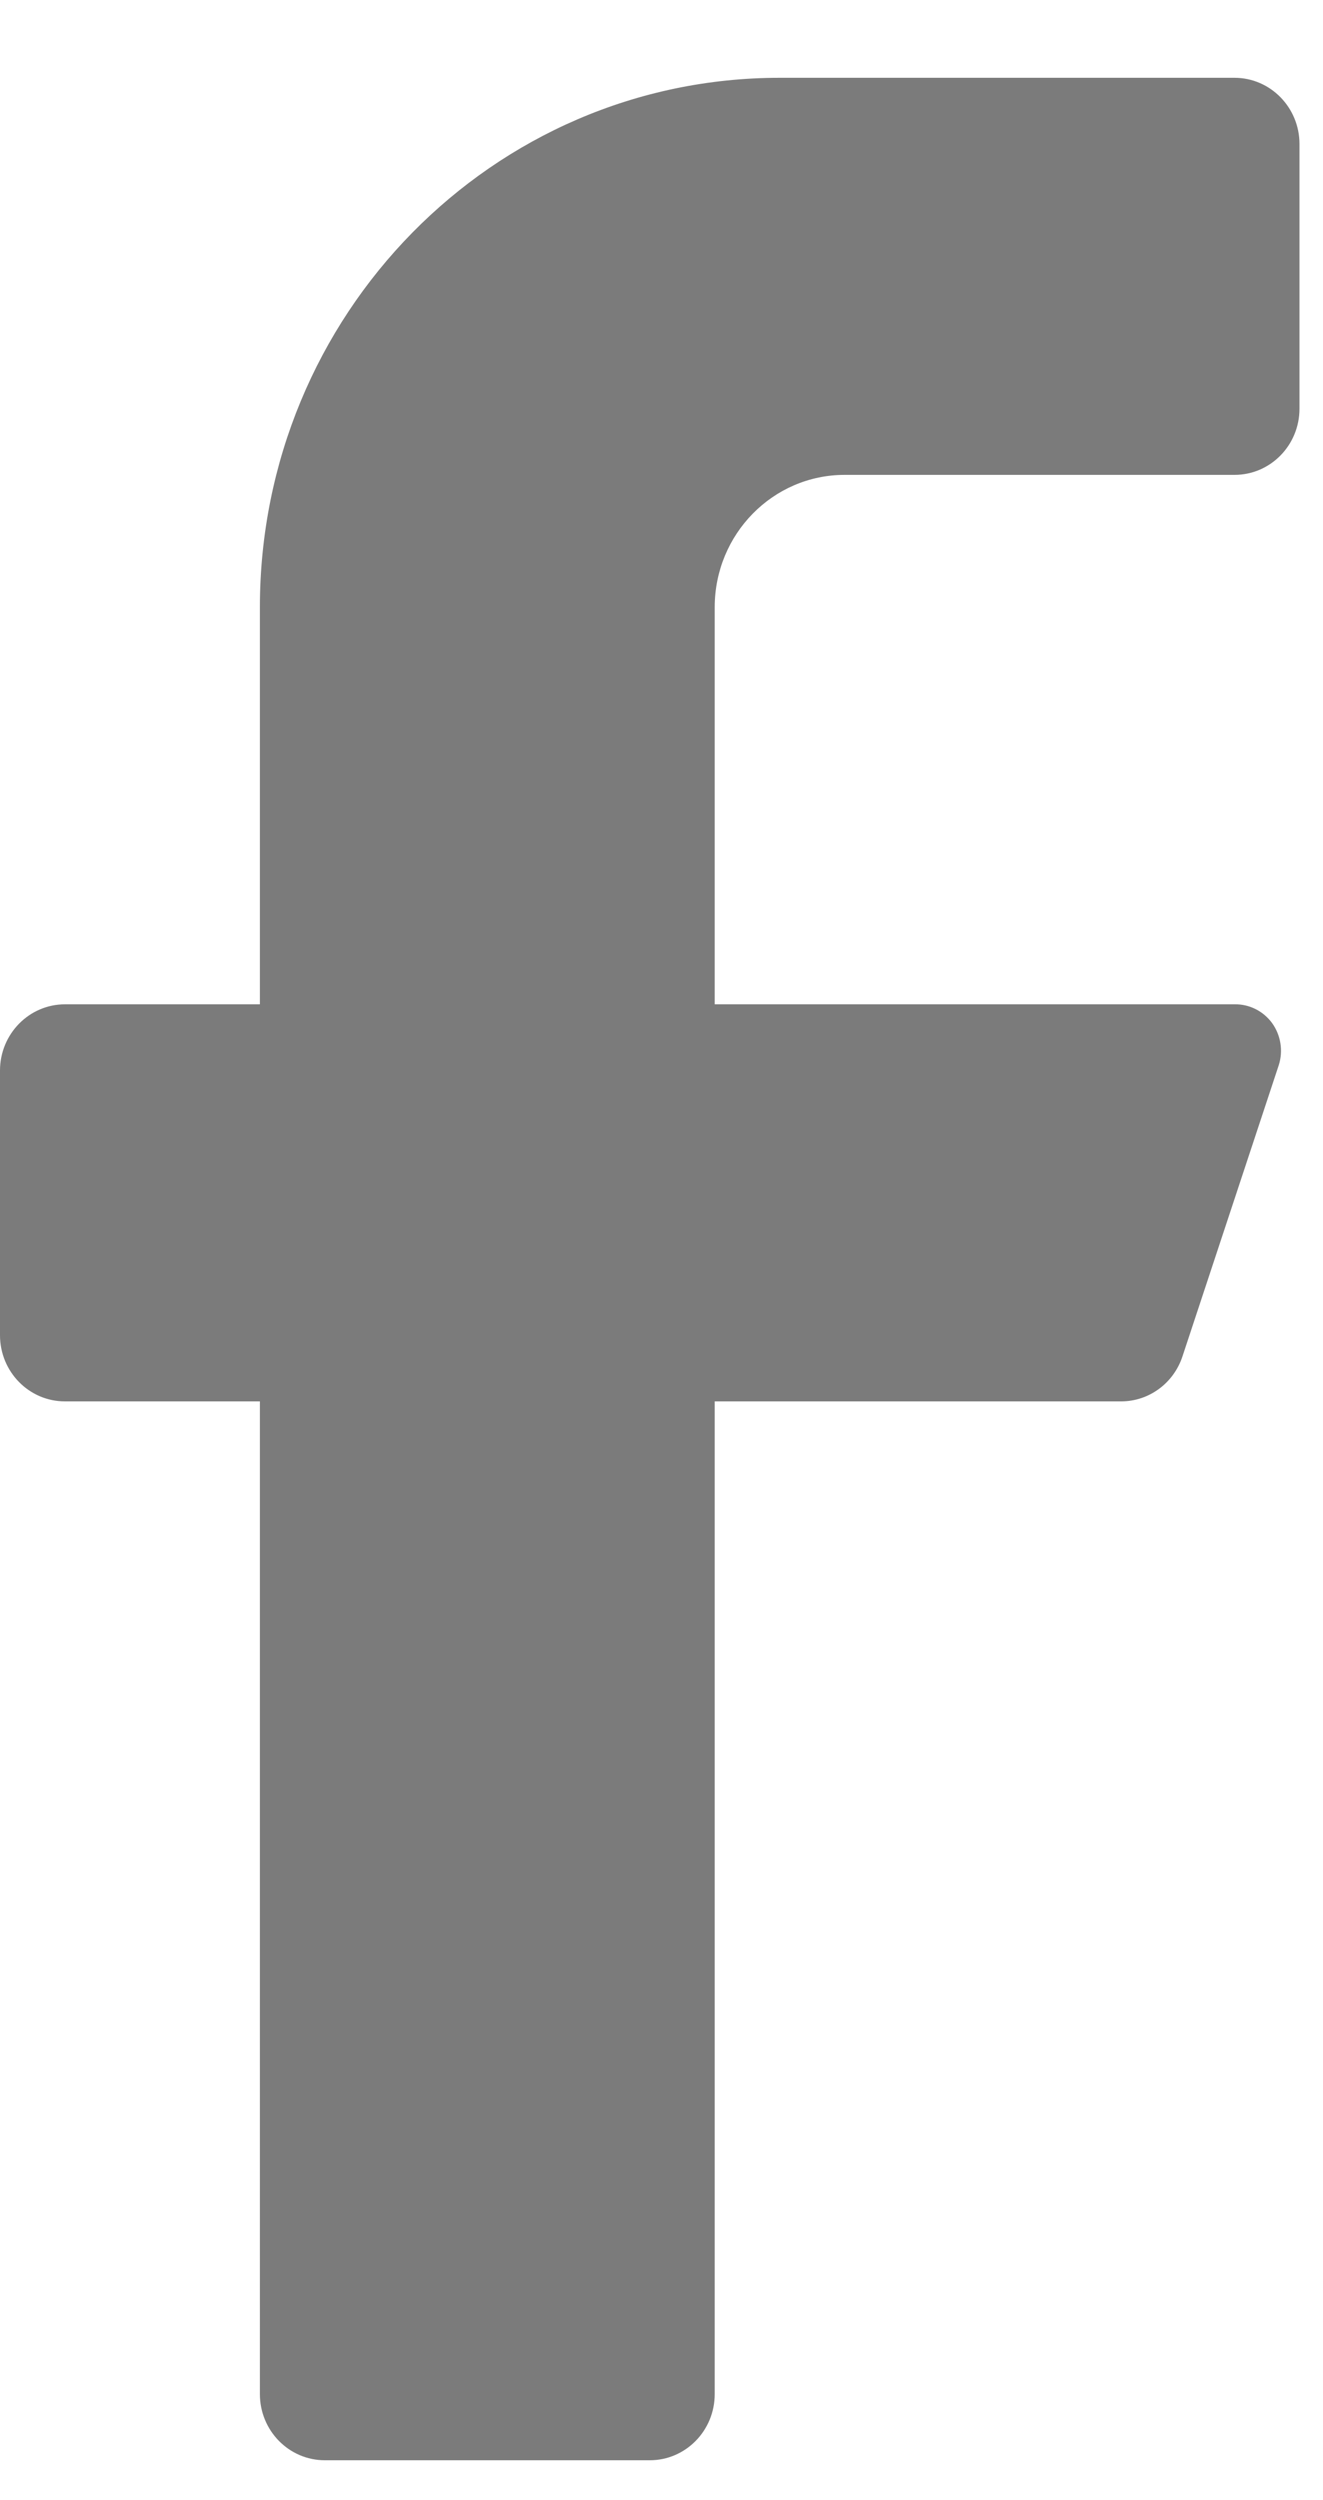 <svg width="9" height="17" viewBox="0 0 9 17" fill="none" xmlns="http://www.w3.org/2000/svg">
<path d="M8.398 3.229H5.746C5.258 3.229 4.862 3.632 4.862 4.129V6.829H8.398C8.499 6.827 8.594 6.875 8.654 6.957C8.713 7.039 8.73 7.146 8.699 7.243L8.044 9.223C7.984 9.405 7.817 9.528 7.629 9.529H4.862V16.279C4.862 16.528 4.664 16.729 4.42 16.729H2.21C1.966 16.729 1.768 16.528 1.768 16.279V9.529H0.442C0.198 9.529 0 9.328 0 9.079V7.279C0 7.031 0.198 6.829 0.442 6.829H1.768V4.129C1.768 2.141 3.351 0.529 5.304 0.529H8.398C8.642 0.529 8.84 0.731 8.84 0.979V2.779C8.84 3.028 8.642 3.229 8.398 3.229Z" fill="#7B7B7B"/>
</svg>
